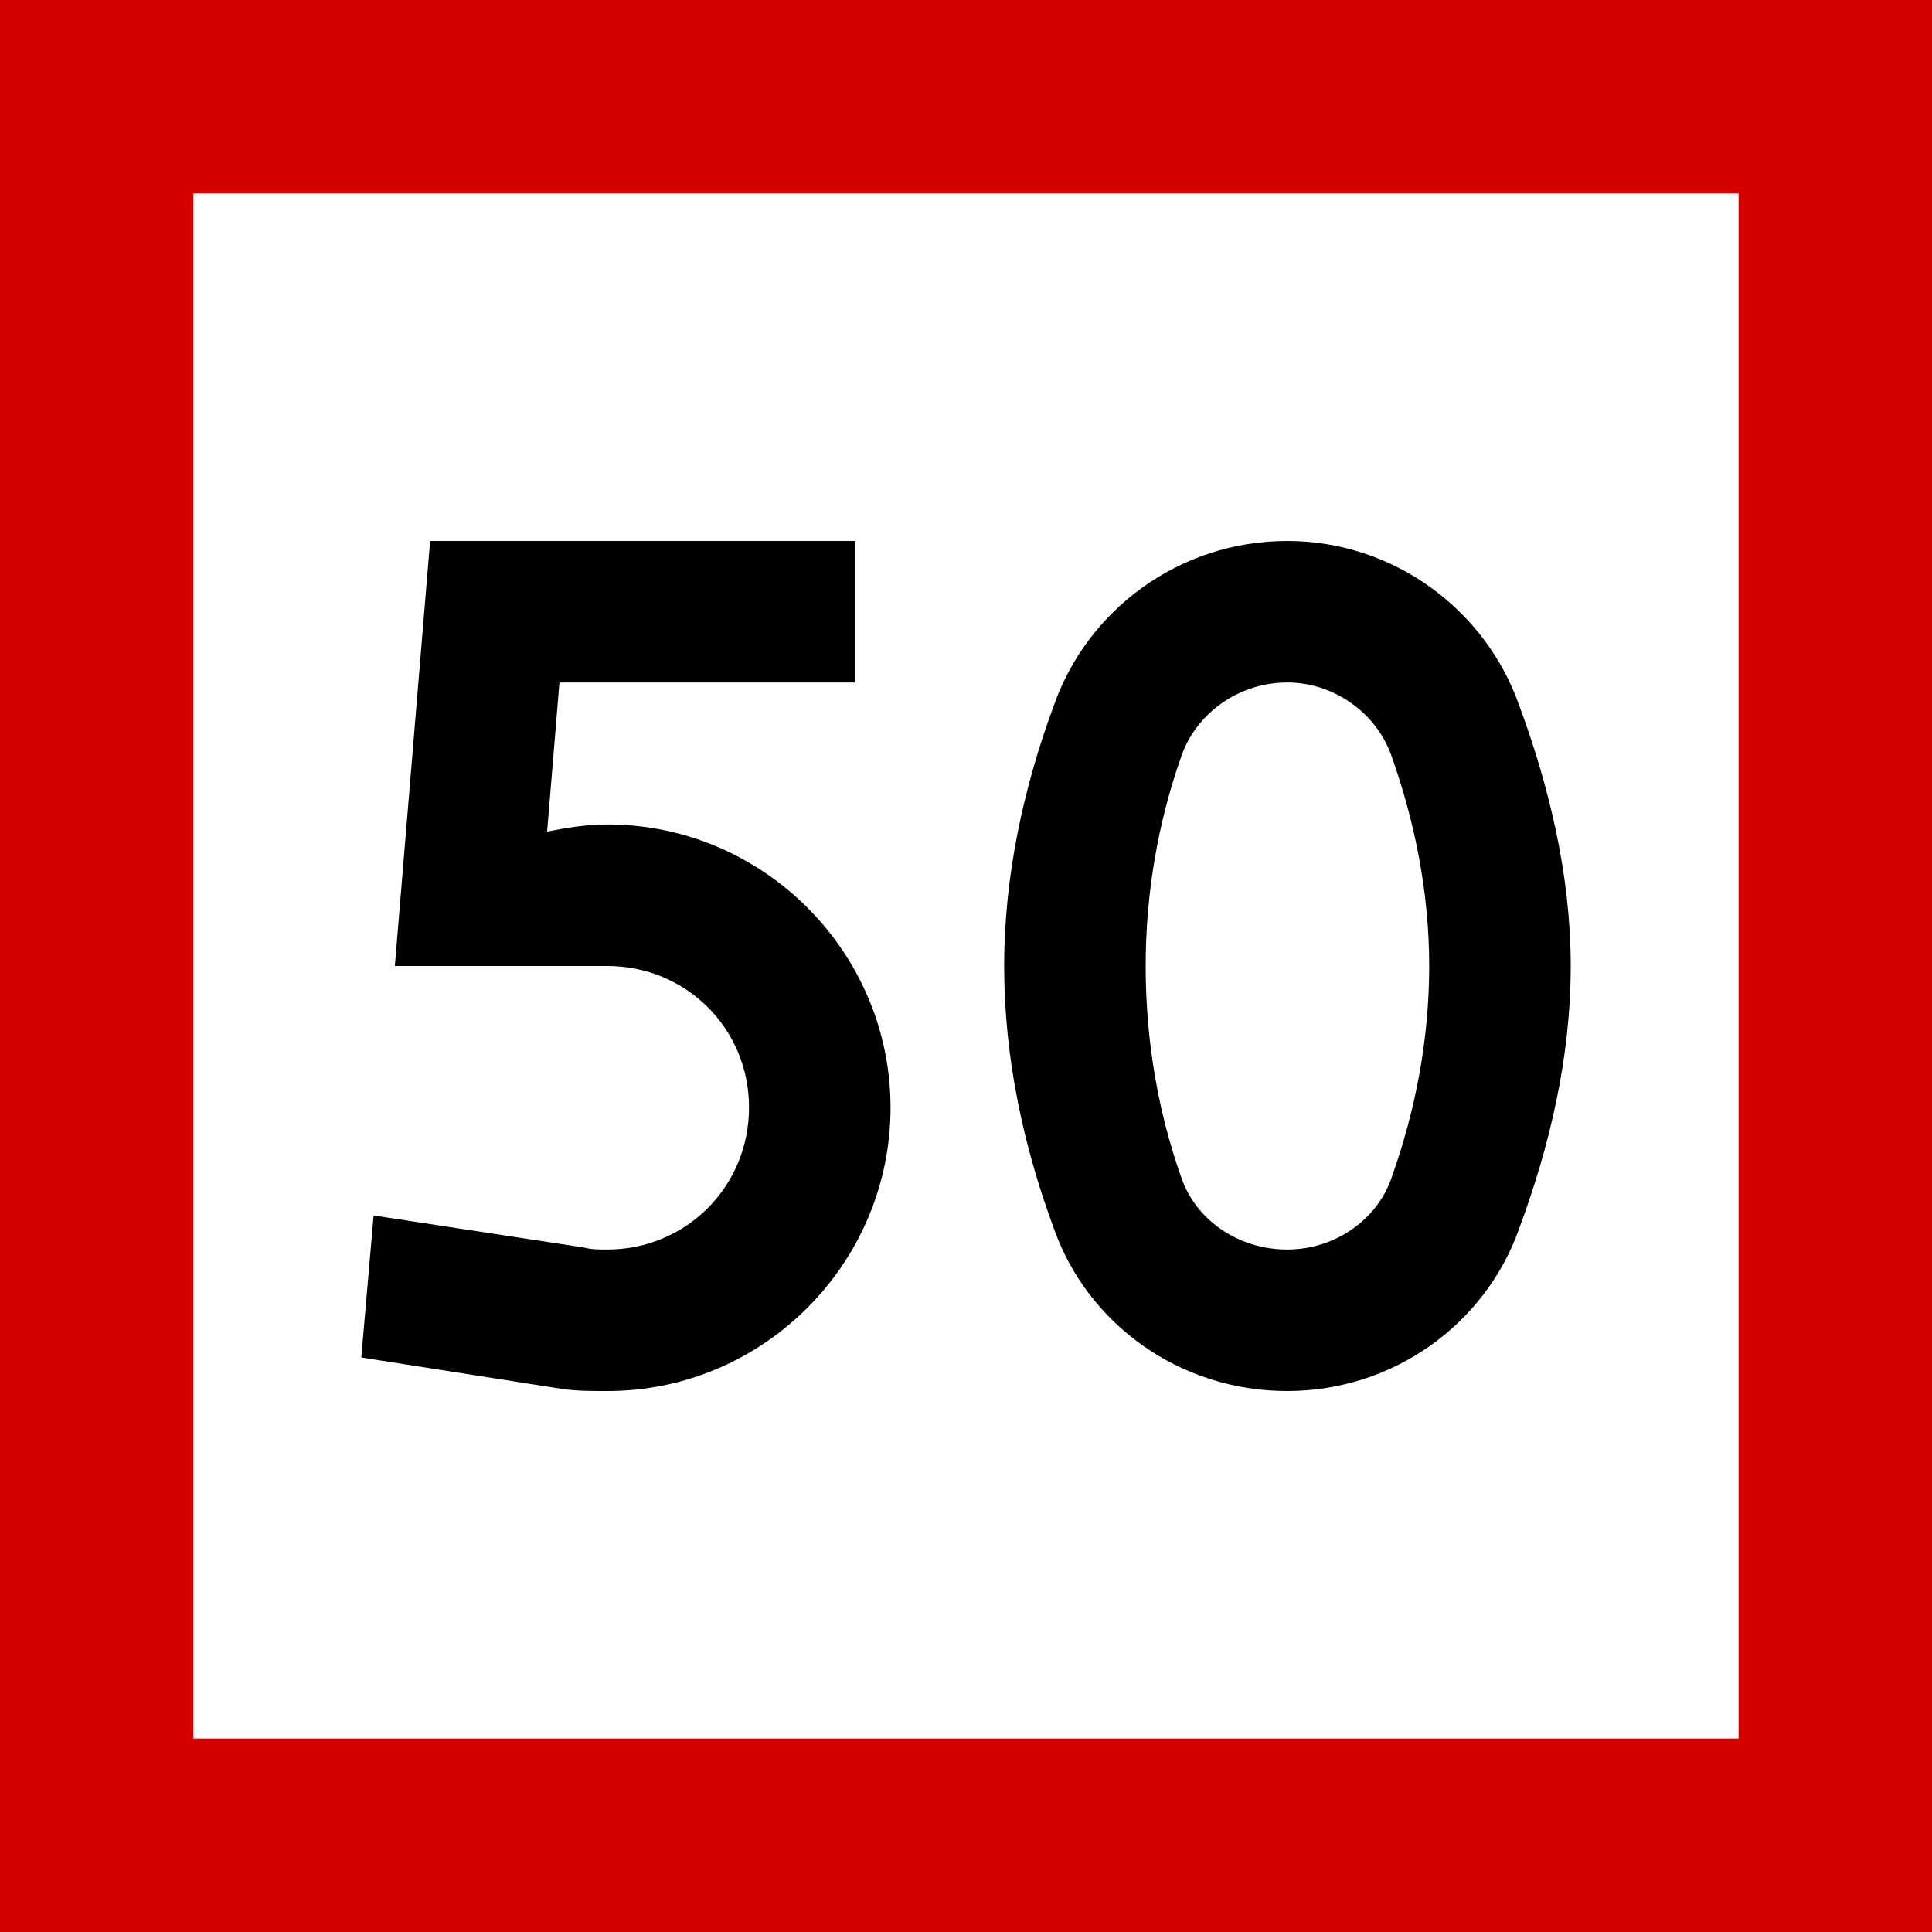<?xml version="1.0" encoding="UTF-8"?>
<svg xmlns="http://www.w3.org/2000/svg" xmlns:xlink="http://www.w3.org/1999/xlink" width="16" height="16" viewBox="0 0 16 16">
<rect x="-1.6" y="-1.6" width="19.2" height="19.2" fill="rgb(83.137%, 0%, 0%)" fill-opacity="1"/>
<path fill-rule="nonzero" fill="rgb(100%, 100%, 100%)" fill-opacity="1" d="M 1.602 1.602 L 14.398 1.602 L 14.398 14.398 L 1.602 14.398 Z M 1.602 1.602 "/>
<path fill-rule="nonzero" fill="rgb(0%, 0%, 0%)" fill-opacity="1" d="M 4.633 5.652 L 7.082 5.652 L 7.082 4.48 L 3.562 4.48 L 3.27 8 L 5.031 8 C 5.676 8 6.203 8.512 6.203 9.172 C 6.203 9.832 5.676 10.348 5.031 10.348 C 4.957 10.348 4.898 10.348 4.84 10.332 L 3.094 10.066 L 2.992 11.242 L 4.664 11.504 C 4.781 11.52 4.898 11.52 5.031 11.52 C 6.32 11.52 7.375 10.465 7.375 9.172 C 7.375 7.883 6.32 6.828 5.031 6.828 C 4.855 6.828 4.691 6.855 4.531 6.887 Z M 9.488 8 C 9.488 7.398 9.59 6.812 9.781 6.27 C 9.898 5.918 10.25 5.652 10.66 5.652 C 11.059 5.652 11.41 5.918 11.527 6.27 C 11.719 6.812 11.836 7.398 11.836 8 C 11.836 8.617 11.719 9.203 11.527 9.746 C 11.41 10.098 11.059 10.348 10.66 10.348 C 10.25 10.348 9.898 10.098 9.781 9.746 C 9.59 9.203 9.488 8.617 9.488 8 Z M 8.316 8 C 8.316 8.762 8.477 9.496 8.727 10.172 C 9.004 10.961 9.766 11.52 10.66 11.52 C 11.543 11.52 12.305 10.961 12.582 10.172 C 12.832 9.496 13.008 8.762 13.008 8 C 13.008 7.254 12.832 6.52 12.582 5.844 C 12.305 5.051 11.543 4.48 10.66 4.48 C 9.766 4.48 9.004 5.051 8.727 5.844 C 8.477 6.52 8.316 7.254 8.316 8 Z M 8.316 8 "/>
</svg>
